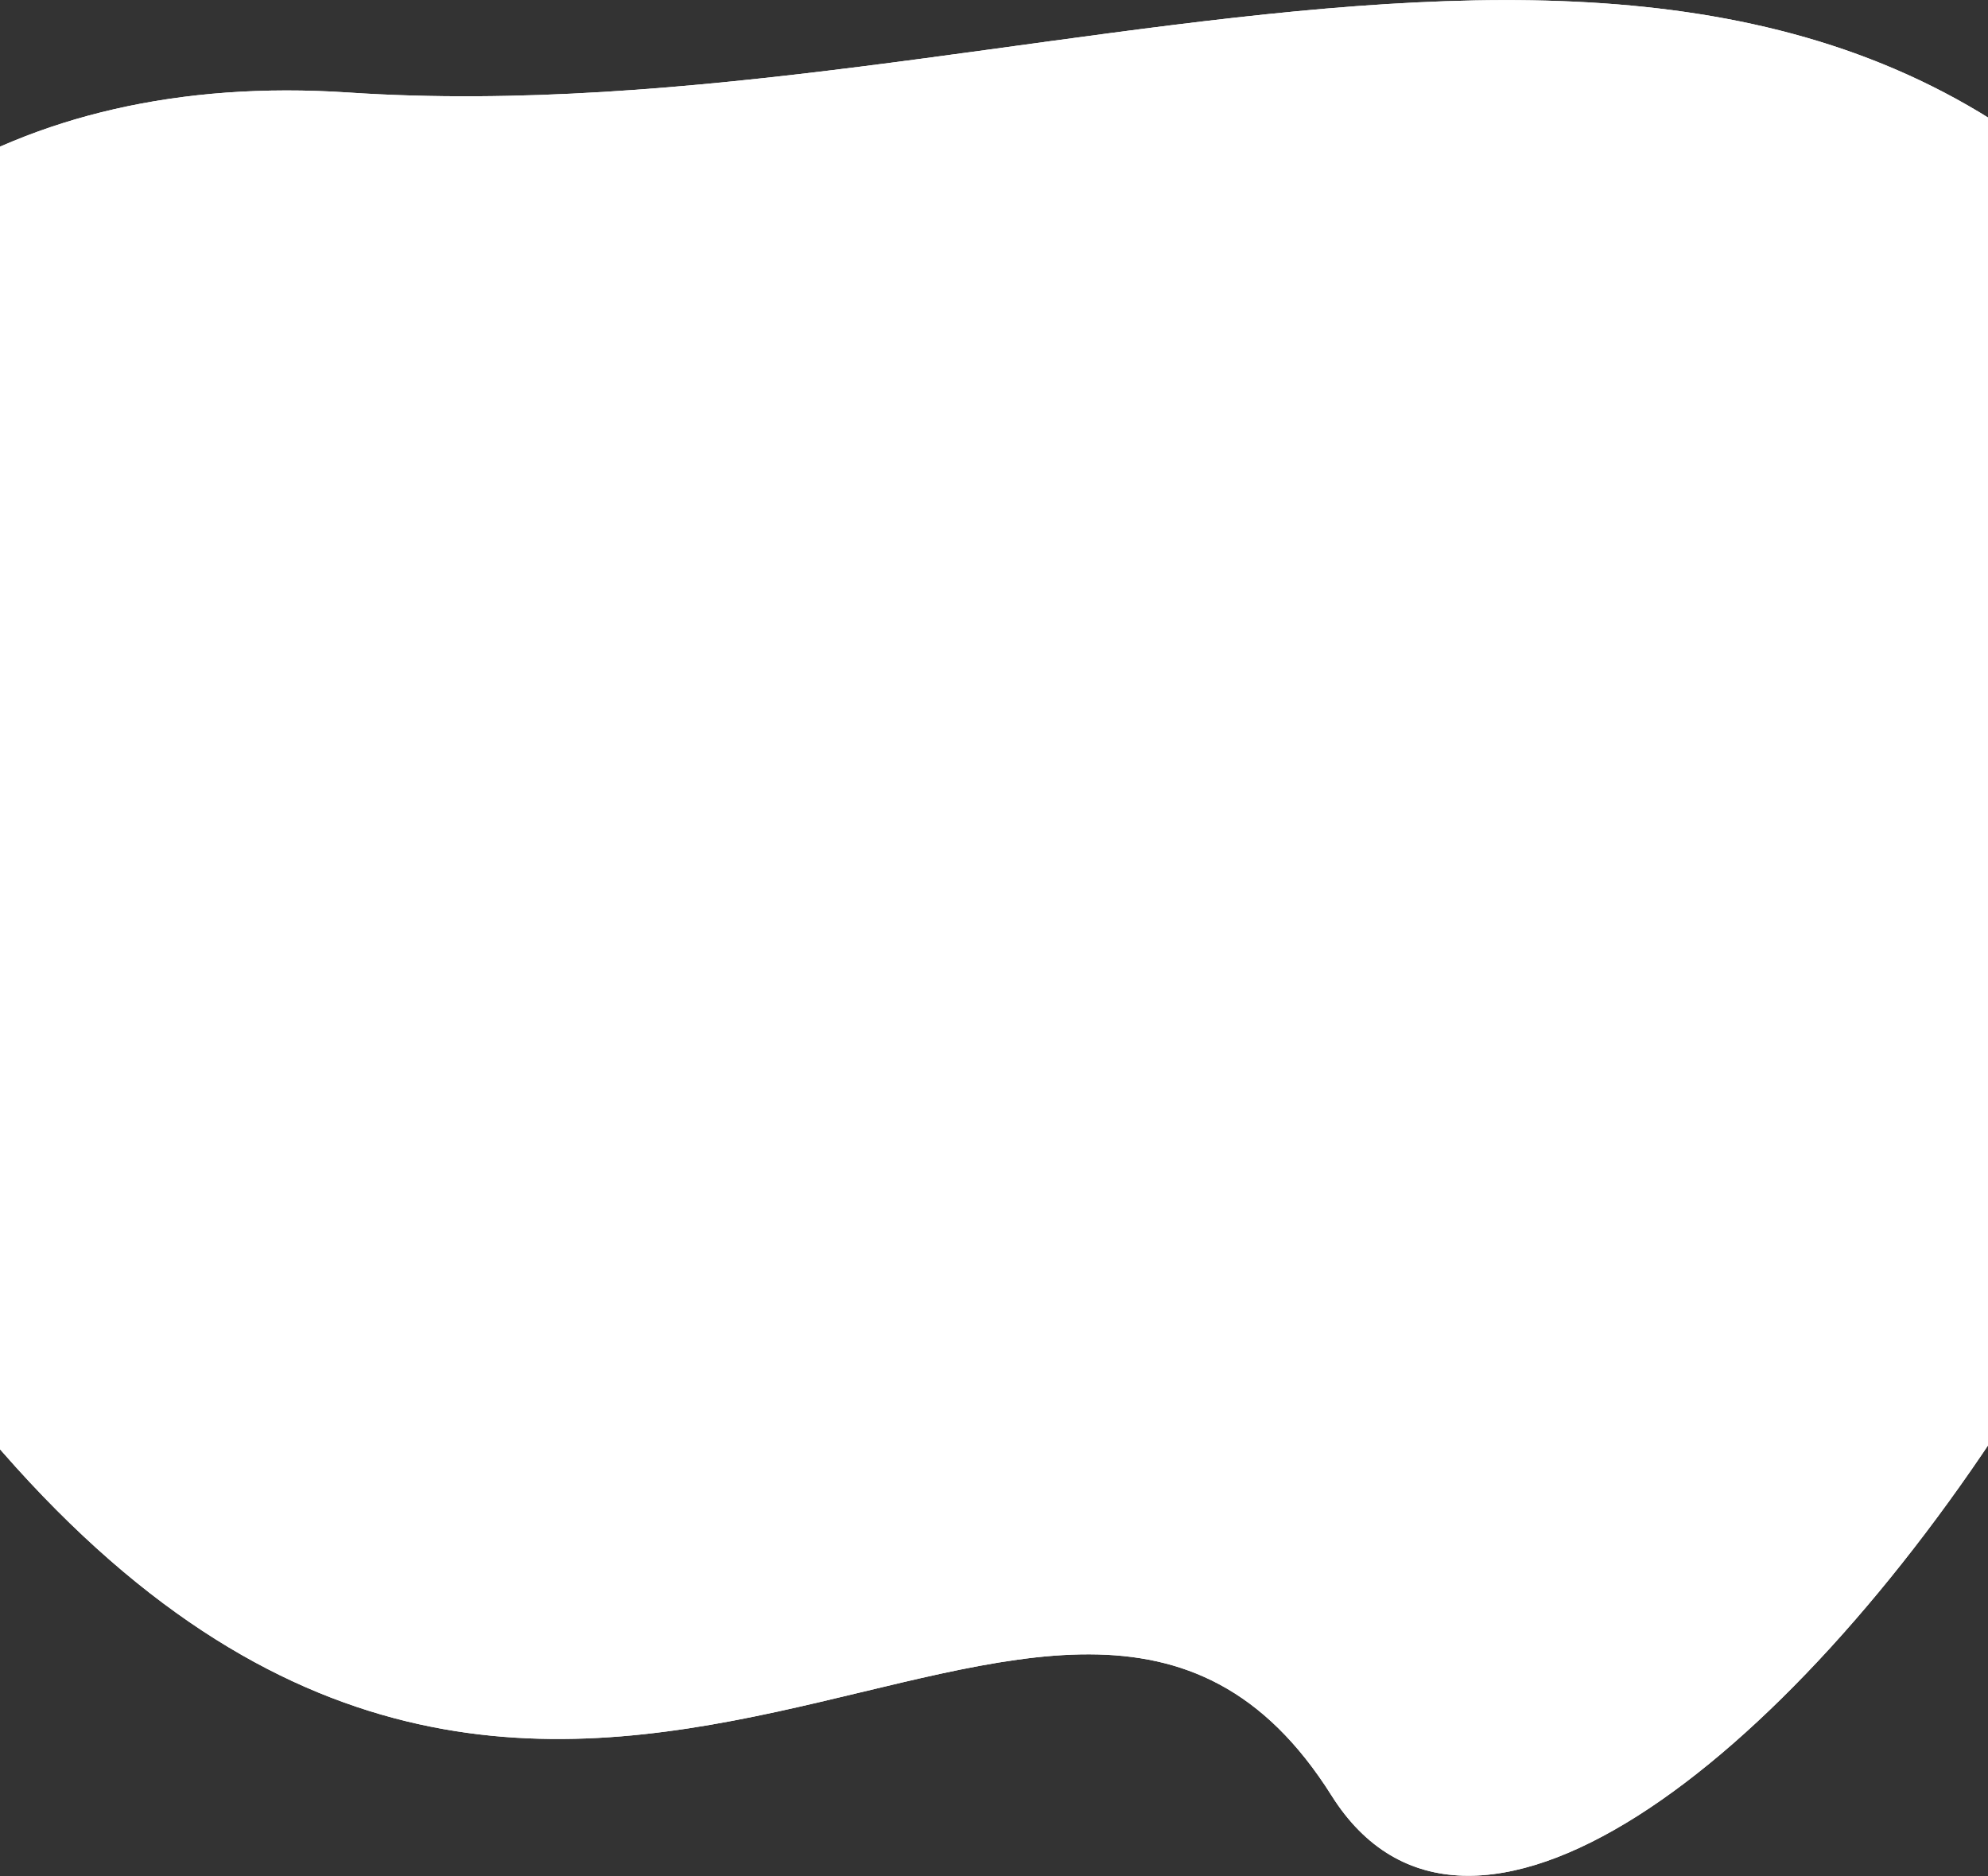 <svg width="1440" height="1359" viewBox="0 0 1440 1359" fill="none" xmlns="http://www.w3.org/2000/svg">
<rect x="0" y="0" width="1440" height="1359" fill="#333333" stroke="none"/>
<path d="M964.523 1300.55C768.239 988.756 413.539 1537.36 -8.412 1039.91C-430.367 542.471 -238.195 34.277 252.334 67.006C742.864 99.735 1266.96 -179.62 1576.87 208.278C1886.79 596.177 1159.8 1610.61 964.523 1300.55Z" fill="white"/>
<path d="M964.523 1300.55C768.239 988.756 413.539 1537.36 -8.412 1039.91C-430.367 542.471 -238.195 34.277 252.334 67.006C742.864 99.735 1266.96 -179.62 1576.87 208.278C1886.79 596.177 1159.8 1610.61 964.523 1300.55Z" fill="white"/>
</svg>
